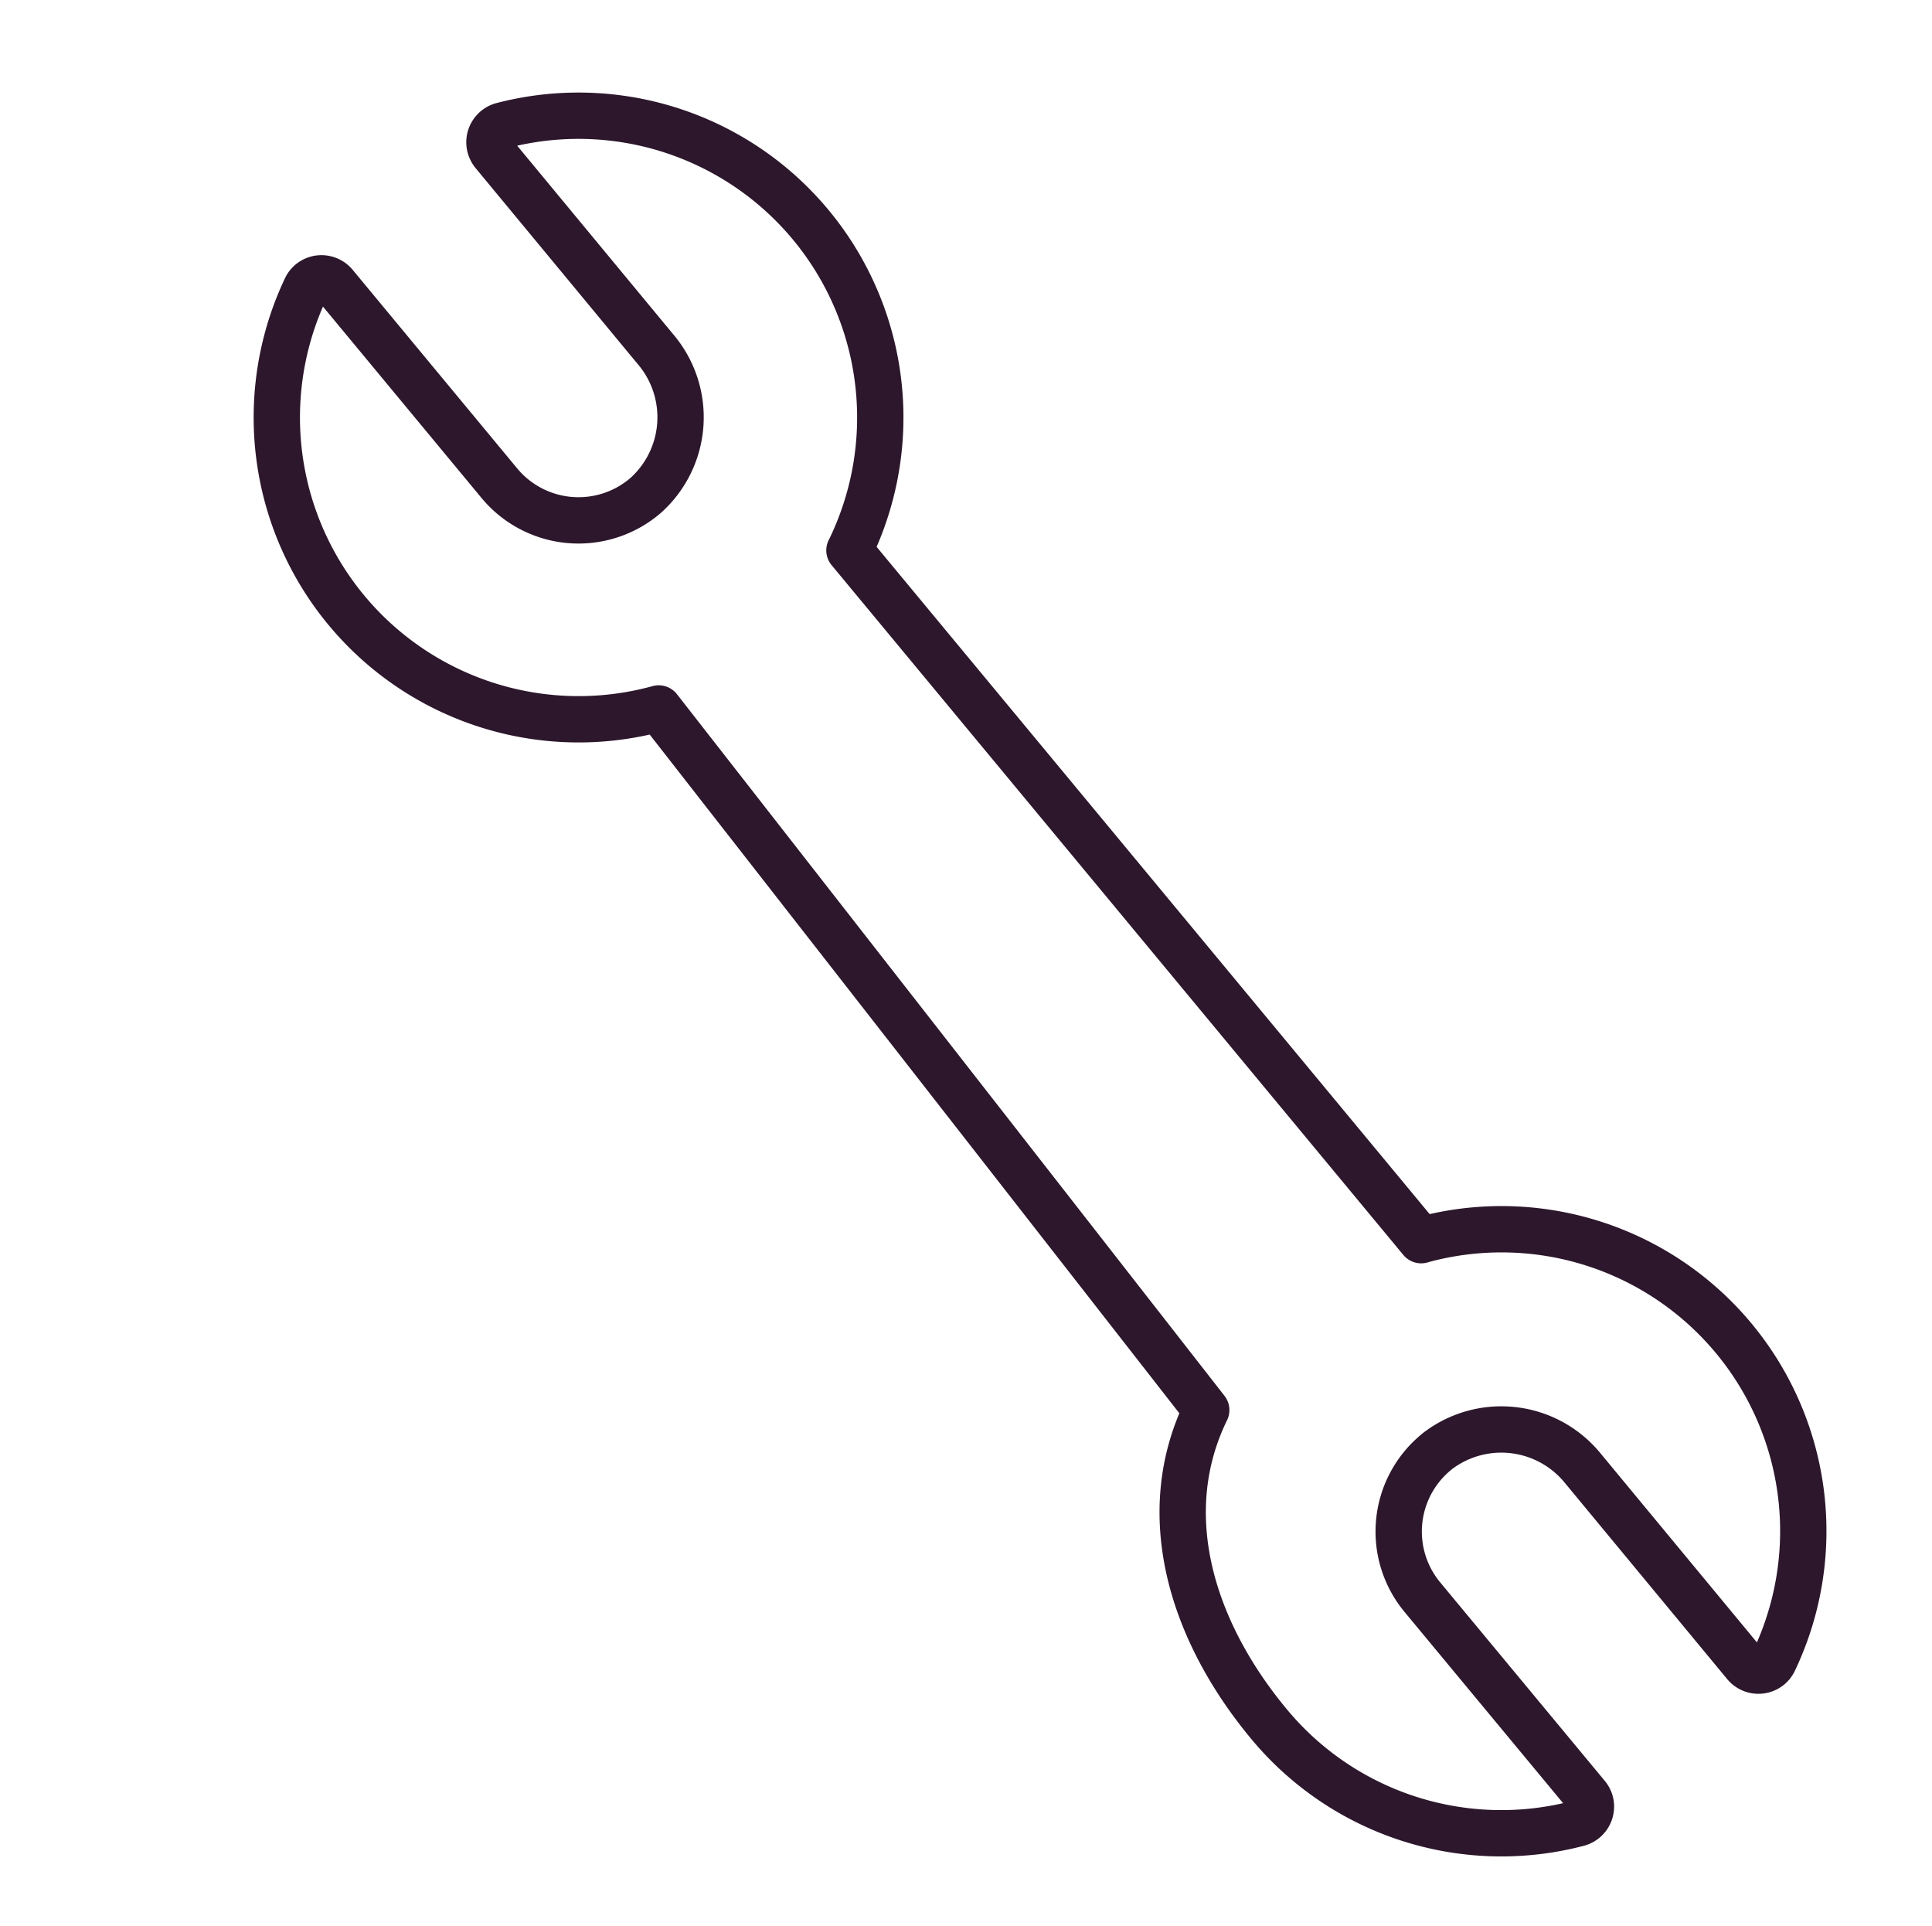 <svg id="Layer_1" data-name="Layer 1" xmlns="http://www.w3.org/2000/svg" viewBox="0 0 166.83 166.28"><defs><style>.cls-1{fill:none;stroke:#2d172c;stroke-linecap:round;stroke-linejoin:round;stroke-width:4px;}</style></defs><title>wrench</title><path class="cls-1" d="M73.35,47.52l.13-.26A26.06,26.06,0,0,0,43.32,10.85a1.5,1.5,0,0,0-1,1.84,1.61,1.61,0,0,0,.29.55l14,16.92a9.06,9.06,0,0,1-.86,12.62,8.88,8.88,0,0,1-12.52-.93l-.11-.13L28.91,24.57a1.5,1.5,0,0,0-2.1-.2,1.47,1.47,0,0,0-.38.48A26.06,26.06,0,0,0,56.88,61.17l47.28,60.58c-4.36,8.92-1.32,19,5.42,27.11a26.06,26.06,0,0,0,26.7,8.57,1.5,1.5,0,0,0,1.05-1.83,1.54,1.54,0,0,0-.33-.6l-14.18-17.1A8.87,8.87,0,0,1,124,125.4l.13-.11a9.07,9.07,0,0,1,12.56,1.5l14,16.92a1.5,1.5,0,0,0,2.1.2,1.47,1.47,0,0,0,.38-.48A26.06,26.06,0,0,0,123,107l-.28.08Z"/></svg>